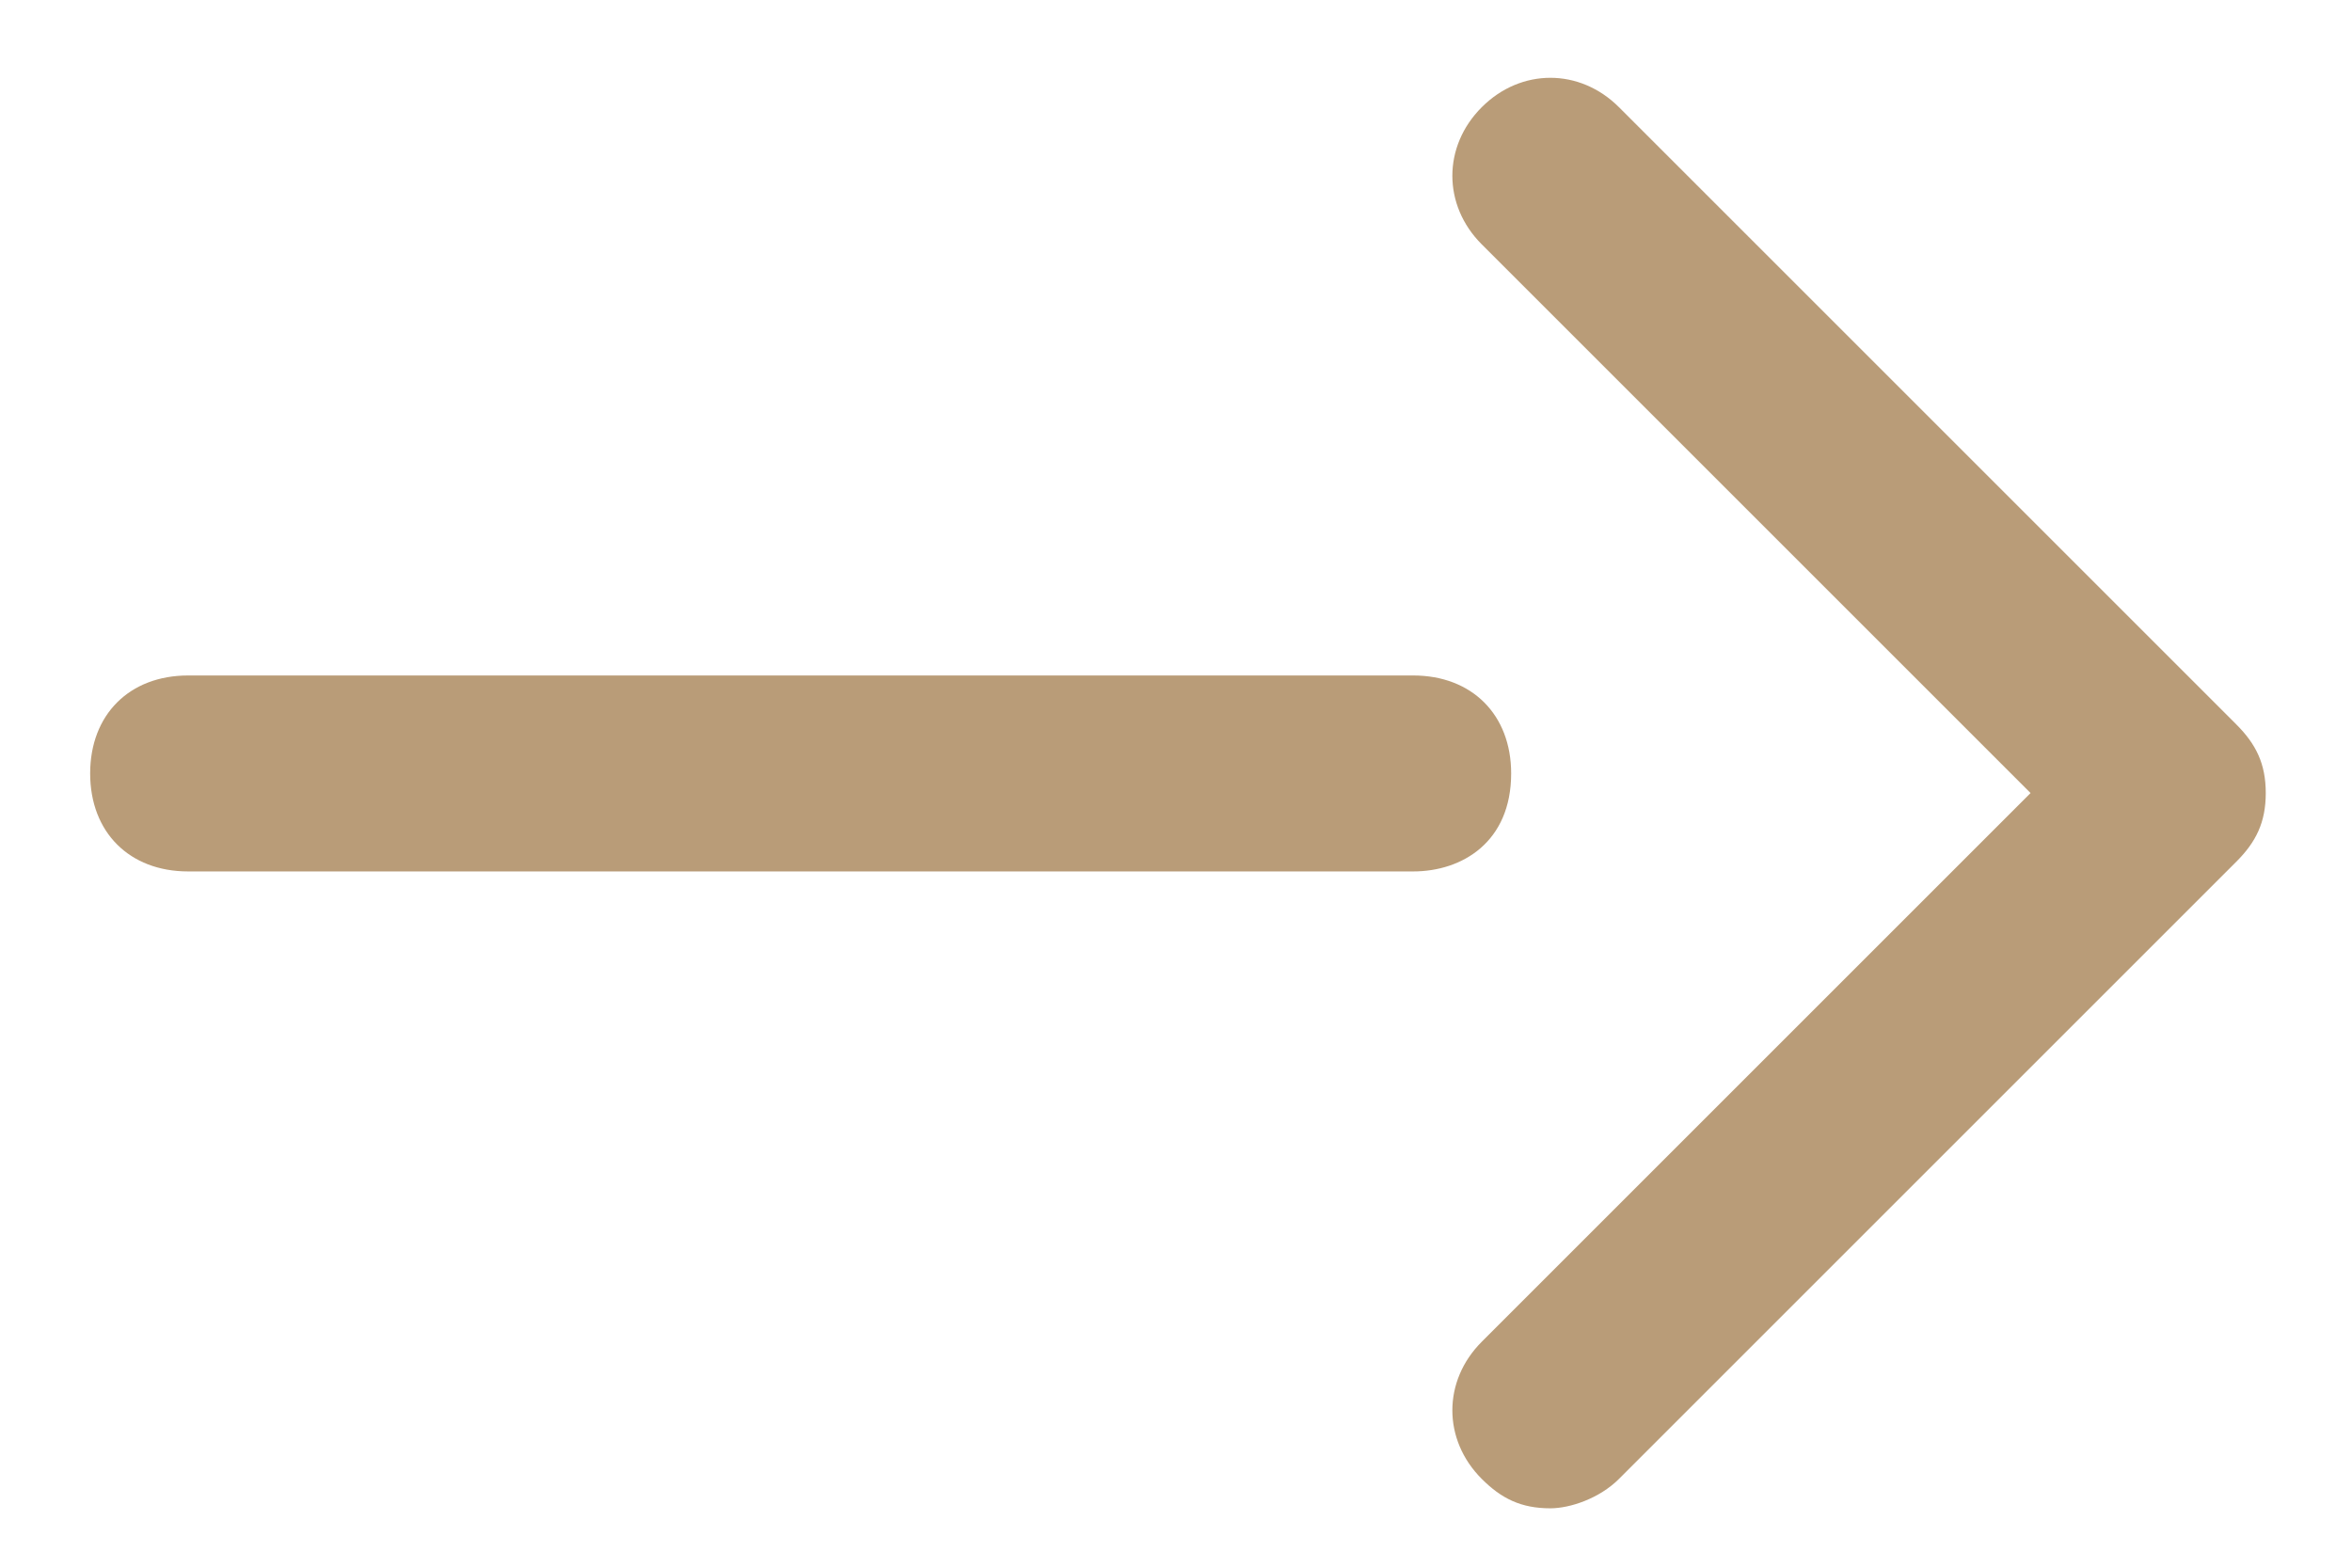 <?xml version="1.0" encoding="utf-8"?>
<!-- Generator: Adobe Illustrator 24.2.0, SVG Export Plug-In . SVG Version: 6.00 Build 0)  -->
<svg version="1.1" id="レイヤー_1" xmlns="http://www.w3.org/2000/svg" xmlns:xlink="http://www.w3.org/1999/xlink" x="0px"
	 y="0px" viewBox="0 0 24 16" style="enable-background:new 0 0 24 16;" xml:space="preserve">
<style type="text/css">
	.st0{fill:#B99C78;}
</style>
<g id="グループ_751" transform="translate(-285.38 -41.906)">
	<g id="グループ_182" transform="translate(-529 -8431.5)">
		<path class="st0" d="M830.2,8488.8c-0.3,0-0.5-0.1-0.7-0.3c-0.4-0.4-0.4-1,0-1.4l5.6-5.6l-5.6-5.6c-0.4-0.4-0.4-1,0-1.4
			s1-0.4,1.4,0l6.3,6.3c0.2,0.2,0.3,0.4,0.3,0.7s-0.1,0.5-0.3,0.7l-6.3,6.3C830.7,8488.7,830.4,8488.8,830.2,8488.8z"/>
		<path class="st0" d="M828.8,8482.3h-12.5c-0.6,0-1-0.4-1-1s0.4-1,1-1h12.5c0.6,0,1,0.4,1,1C829.8,8482,829.3,8482.3,828.8,8482.3z
			"/>
	</g>
</g>
</svg>
